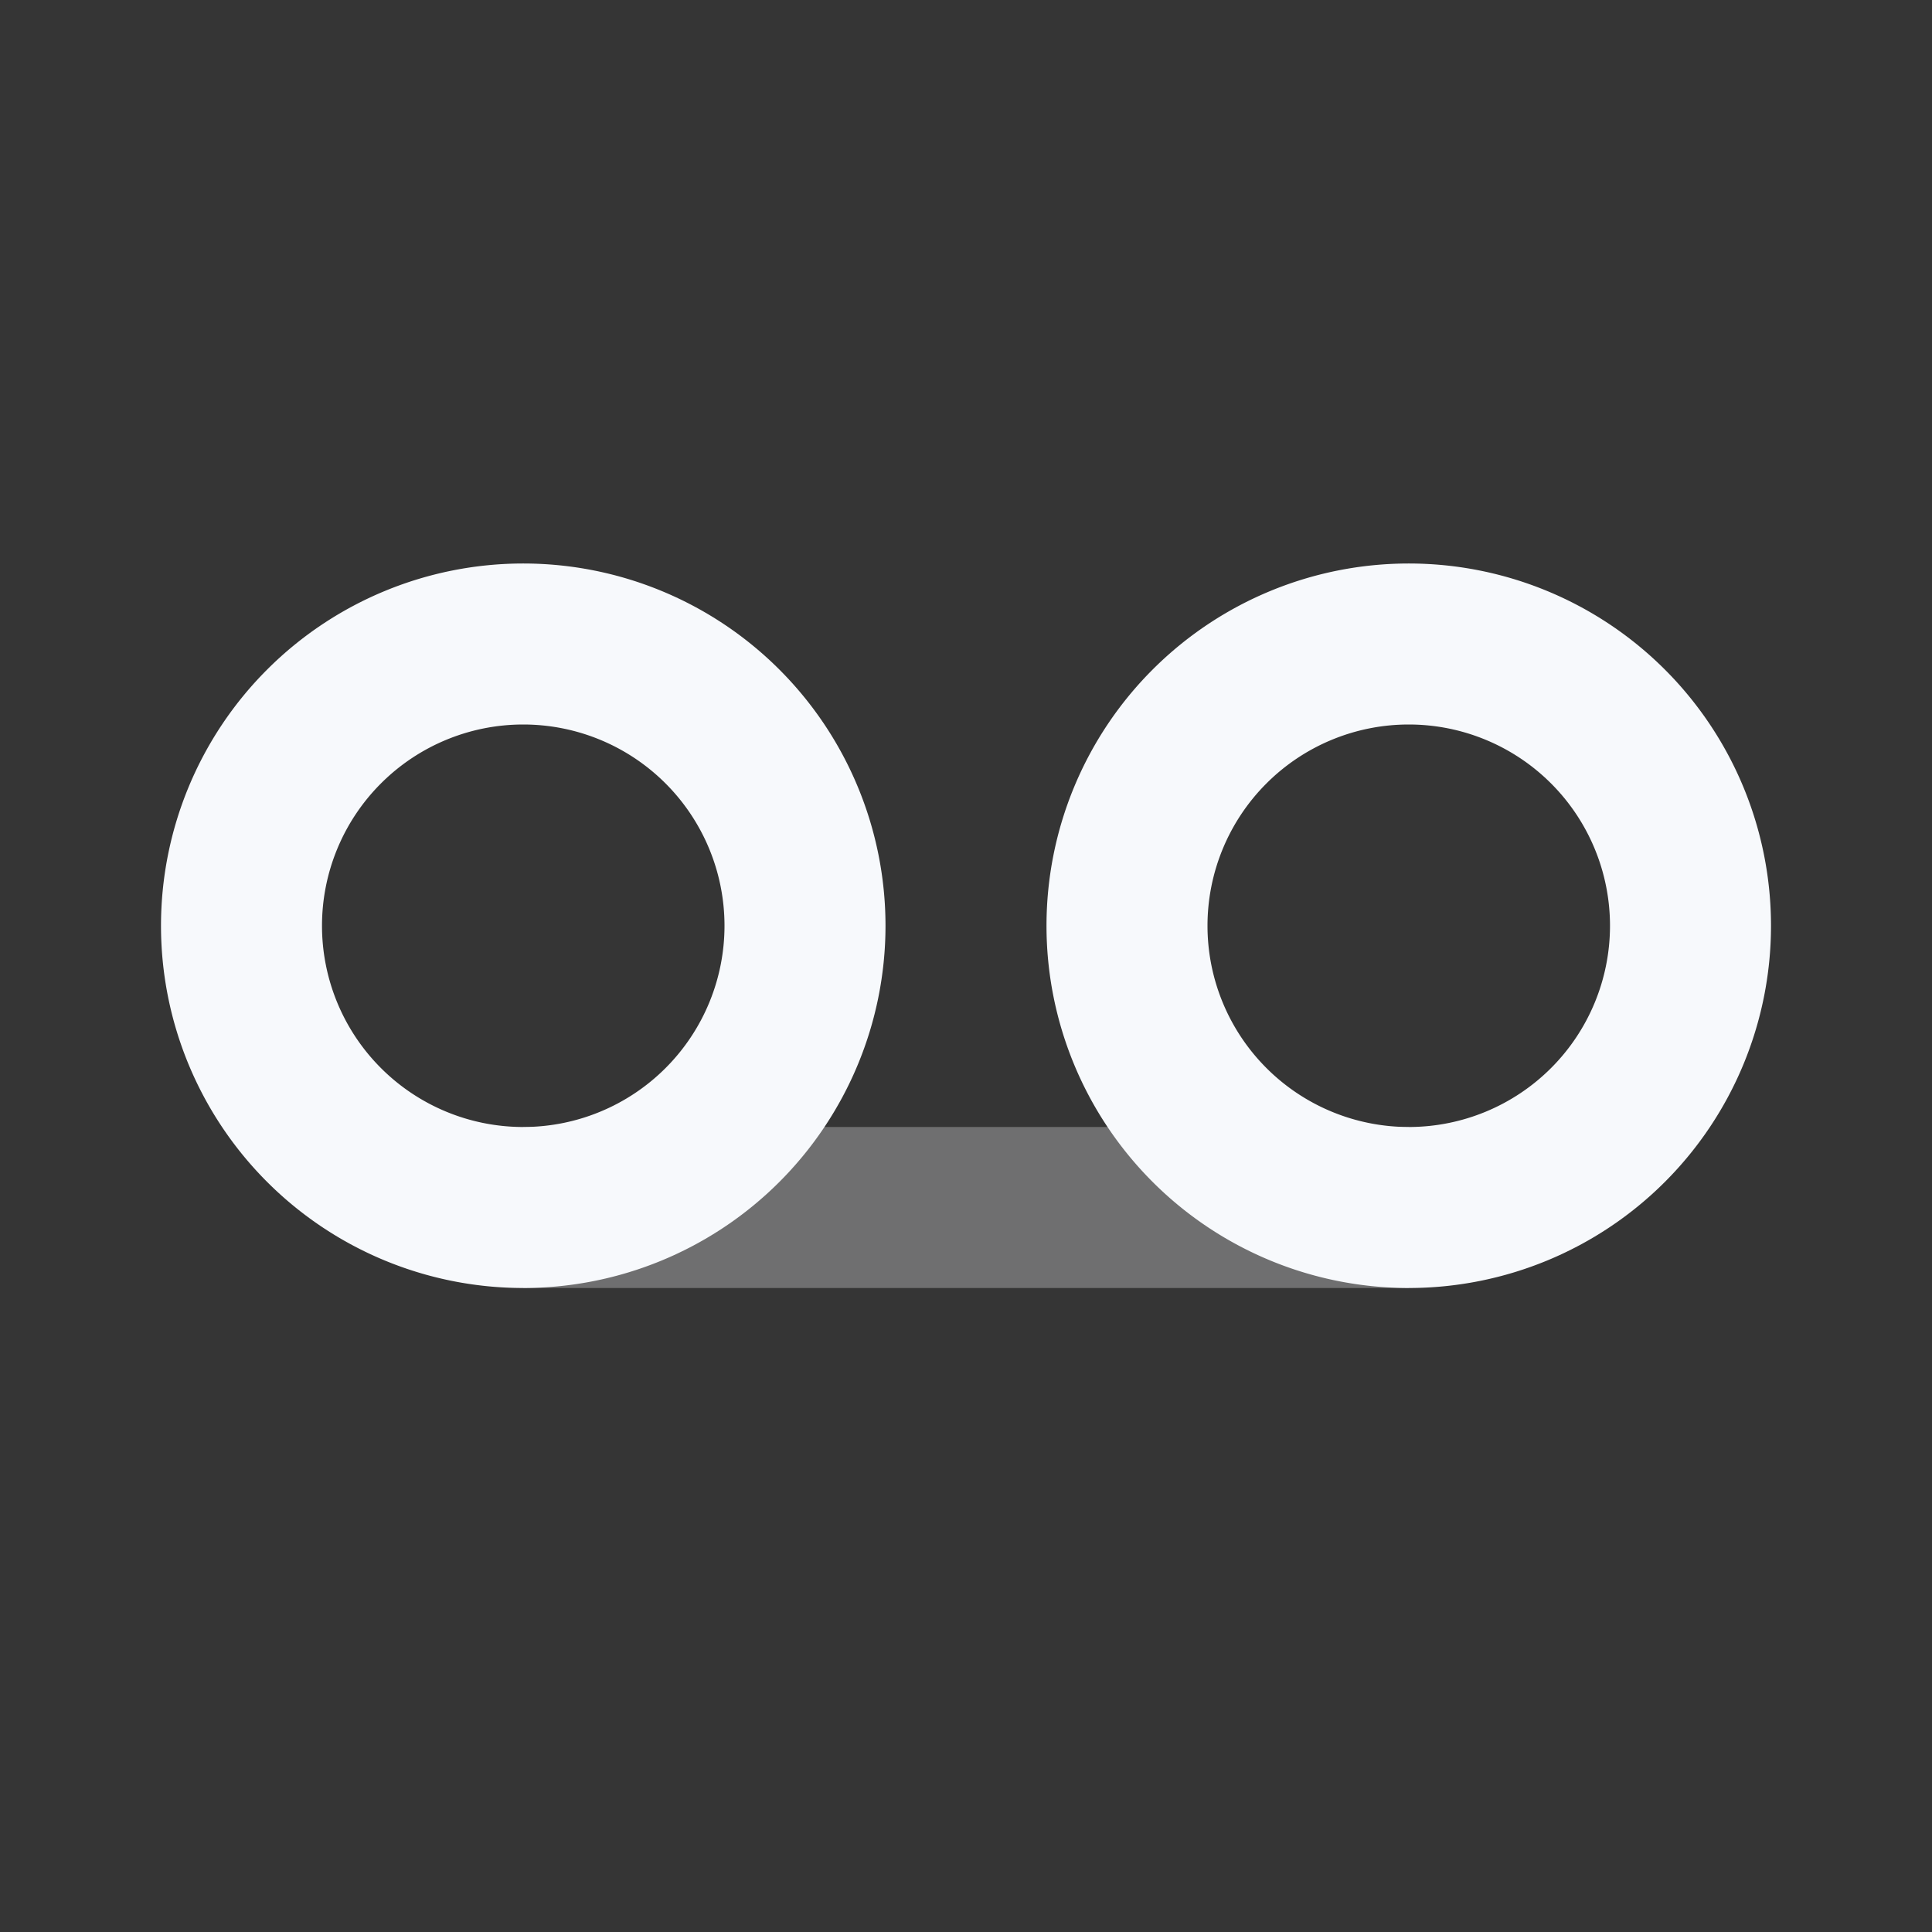 <svg xmlns="http://www.w3.org/2000/svg" width="24" height="24" fill="none"><rect width="100%" height="100%" fill="#333333" stroke="none"/><path fill="#fff" fill-opacity=".01" d="M24 0v24H0V0z"/><path stroke="#F7F9FC" stroke-width="2" d="M6.5 15h11" opacity=".3"/><path stroke="#F7F9FC" stroke-width="2" d="M10 11.5a3.5 3.5 0 1 1-7 0 3.5 3.5 0 0 1 7 0ZM21 11.5a3.5 3.5 0 1 1-7 0 3.5 3.5 0 0 1 7 0Z"/></svg>